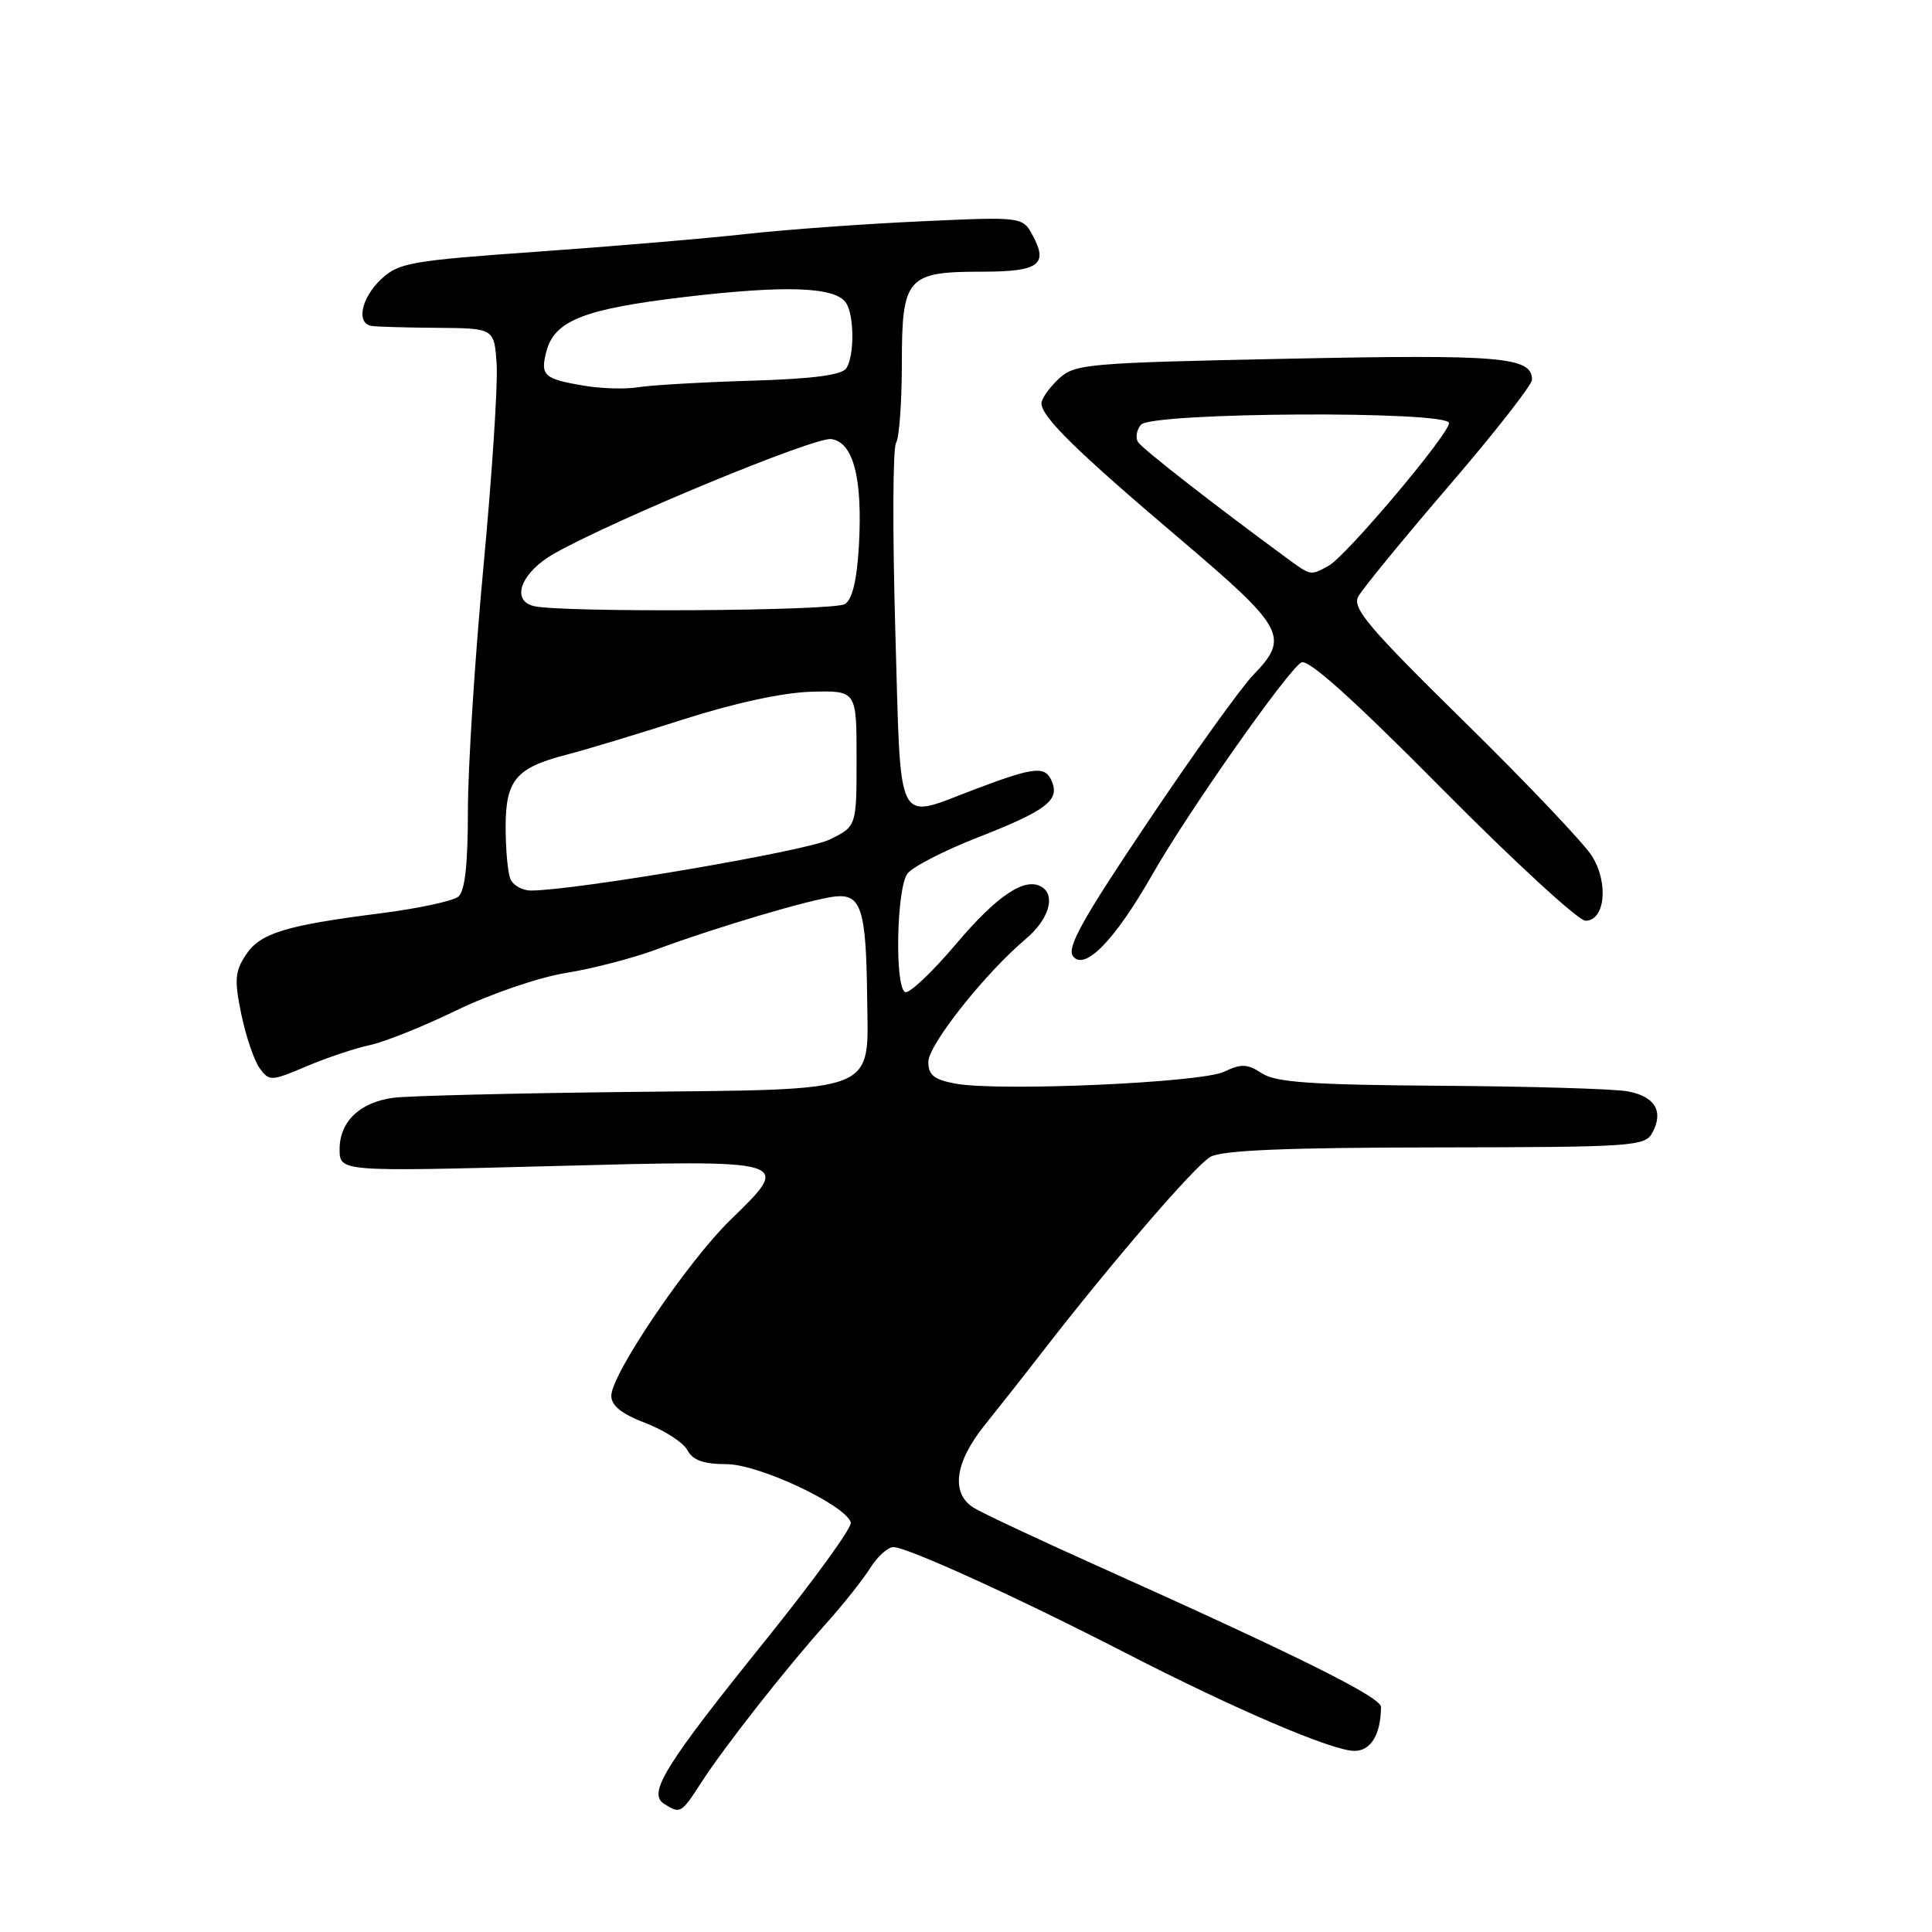 <?xml version="1.0" encoding="UTF-8" standalone="no"?>
<!DOCTYPE svg PUBLIC "-//W3C//DTD SVG 1.1//EN" "http://www.w3.org/Graphics/SVG/1.1/DTD/svg11.dtd" >
<svg xmlns="http://www.w3.org/2000/svg" xmlns:xlink="http://www.w3.org/1999/xlink" version="1.1" viewBox="0 0 256 256">
 <g >
 <path fill="currentColor"
d=" M 93.00 236.08 C 96.08 231.33 104.13 221.08 109.55 215.03 C 111.78 212.54 114.38 209.26 115.32 207.75 C 116.27 206.24 117.65 205.00 118.38 205.00 C 120.20 205.00 134.99 211.74 149.00 218.95 C 163.63 226.48 176.53 232.00 179.47 232.00 C 181.65 232.00 182.95 229.86 182.99 226.19 C 183.00 224.89 172.24 219.53 145.26 207.42 C 137.43 203.91 130.12 200.47 129.01 199.78 C 125.96 197.87 126.51 193.77 130.48 188.83 C 132.39 186.45 135.88 182.03 138.22 179.00 C 147.34 167.23 158.36 154.44 160.38 153.29 C 161.90 152.42 170.36 152.06 190.21 152.04 C 216.54 152.00 217.98 151.90 218.96 150.07 C 220.47 147.25 219.29 145.28 215.68 144.61 C 213.93 144.28 202.82 143.95 191.00 143.87 C 173.76 143.75 169.05 143.42 167.21 142.22 C 165.28 140.96 164.48 140.92 162.21 142.01 C 159.15 143.47 132.29 144.65 126.56 143.58 C 123.75 143.05 123.00 142.44 123.01 140.70 C 123.02 138.43 130.56 128.92 135.95 124.39 C 138.95 121.86 139.92 118.69 138.05 117.53 C 135.84 116.16 132.15 118.62 126.66 125.11 C 123.45 128.90 120.41 131.76 119.91 131.45 C 118.53 130.59 118.81 117.63 120.25 115.75 C 120.94 114.85 125.10 112.71 129.50 110.99 C 138.50 107.47 140.36 106.10 139.43 103.68 C 138.57 101.44 137.24 101.55 129.40 104.50 C 118.48 108.61 119.42 110.43 118.63 83.44 C 118.26 70.49 118.30 59.35 118.73 58.69 C 119.15 58.04 119.50 53.30 119.50 48.17 C 119.50 36.75 120.16 36.00 130.13 36.00 C 137.61 36.00 138.92 35.08 136.87 31.26 C 135.51 28.71 135.51 28.71 121.97 29.33 C 114.52 29.67 104.15 30.42 98.91 31.00 C 93.68 31.59 81.21 32.64 71.20 33.35 C 54.40 34.54 52.82 34.82 50.51 36.99 C 47.85 39.49 47.16 42.87 49.25 43.19 C 49.94 43.30 53.88 43.41 58.00 43.44 C 65.50 43.50 65.50 43.50 65.81 48.33 C 65.98 50.99 65.19 63.04 64.06 75.09 C 62.93 87.15 62.00 101.68 62.00 107.39 C 62.00 114.55 61.61 118.08 60.73 118.81 C 60.03 119.39 55.42 120.38 50.48 121.01 C 37.70 122.64 34.46 123.65 32.55 126.56 C 31.13 128.73 31.04 129.90 31.98 134.42 C 32.59 137.35 33.68 140.55 34.41 141.55 C 35.68 143.29 35.93 143.28 40.62 141.29 C 43.30 140.15 47.08 138.89 49.00 138.48 C 50.92 138.08 56.12 136.00 60.54 133.85 C 65.01 131.69 71.41 129.50 74.95 128.93 C 78.45 128.37 83.84 126.97 86.91 125.83 C 94.97 122.84 107.48 119.14 110.65 118.79 C 114.11 118.42 114.77 120.48 114.90 132.10 C 115.05 145.03 116.84 144.32 83.21 144.69 C 67.97 144.86 53.98 145.21 52.13 145.46 C 47.67 146.06 45.00 148.62 45.00 152.28 C 45.00 155.25 45.00 155.25 72.85 154.52 C 105.12 153.67 105.02 153.64 96.81 161.62 C 91.14 167.13 81.00 182.09 81.00 184.95 C 81.00 186.26 82.38 187.36 85.55 188.57 C 88.05 189.53 90.54 191.14 91.08 192.15 C 91.80 193.50 93.22 194.00 96.29 194.01 C 100.55 194.02 111.96 199.37 112.74 201.73 C 112.95 202.34 107.92 209.28 101.59 217.15 C 88.05 233.97 85.78 237.62 88.00 239.02 C 90.16 240.38 90.25 240.33 93.00 236.08 Z  M 152.71 115.85 C 157.39 107.63 170.63 88.79 172.43 87.78 C 173.34 87.27 179.31 92.64 191.07 104.52 C 200.60 114.13 209.15 122.00 210.08 122.00 C 212.67 122.00 213.18 117.07 210.97 113.47 C 209.94 111.80 202.33 103.78 194.05 95.65 C 181.39 83.21 179.15 80.58 179.97 79.06 C 180.50 78.06 185.90 71.47 191.97 64.40 C 198.04 57.34 203.00 51.00 203.00 50.31 C 203.00 47.30 198.97 46.95 170.77 47.53 C 143.78 48.09 142.41 48.21 140.25 50.23 C 139.01 51.40 138.00 52.84 138.00 53.45 C 138.00 55.23 142.67 59.81 156.25 71.33 C 170.29 83.25 170.92 84.42 166.05 89.45 C 164.43 91.13 158.14 99.89 152.08 108.93 C 143.34 121.93 141.29 125.64 142.20 126.74 C 143.78 128.65 147.76 124.53 152.71 115.85 Z  M 67.61 116.42 C 67.27 115.55 67.00 112.47 67.00 109.57 C 67.00 103.37 68.37 101.74 75.00 100.02 C 77.47 99.39 84.45 97.28 90.50 95.34 C 97.34 93.15 103.77 91.76 107.50 91.66 C 113.50 91.50 113.50 91.50 113.50 100.50 C 113.50 109.50 113.50 109.50 109.92 111.25 C 106.80 112.78 76.22 117.99 70.36 118.00 C 69.18 118.00 67.94 117.29 67.61 116.42 Z  M 70.69 80.30 C 67.61 79.50 69.11 75.78 73.50 73.31 C 81.66 68.74 107.99 57.86 110.15 58.18 C 113.08 58.60 114.31 63.36 113.81 72.31 C 113.55 76.86 112.94 79.42 111.96 80.04 C 110.51 80.97 74.13 81.19 70.69 80.30 Z  M 77.27 51.09 C 72.10 50.21 71.59 49.75 72.37 46.67 C 73.42 42.48 77.30 40.94 90.84 39.34 C 104.28 37.76 110.76 38.01 112.13 40.17 C 113.20 41.87 113.22 47.11 112.15 48.79 C 111.57 49.70 107.74 50.20 99.41 50.45 C 92.86 50.65 86.15 51.04 84.50 51.32 C 82.85 51.59 79.60 51.49 77.27 51.09 Z  M 170.23 73.75 C 160.82 66.84 151.41 59.50 150.81 58.60 C 150.43 58.03 150.59 56.99 151.18 56.28 C 152.56 54.62 192.00 54.40 192.00 56.06 C 192.00 57.55 178.33 73.75 176.03 74.98 C 173.56 76.31 173.78 76.35 170.23 73.75 Z "/>
</g>
</svg>